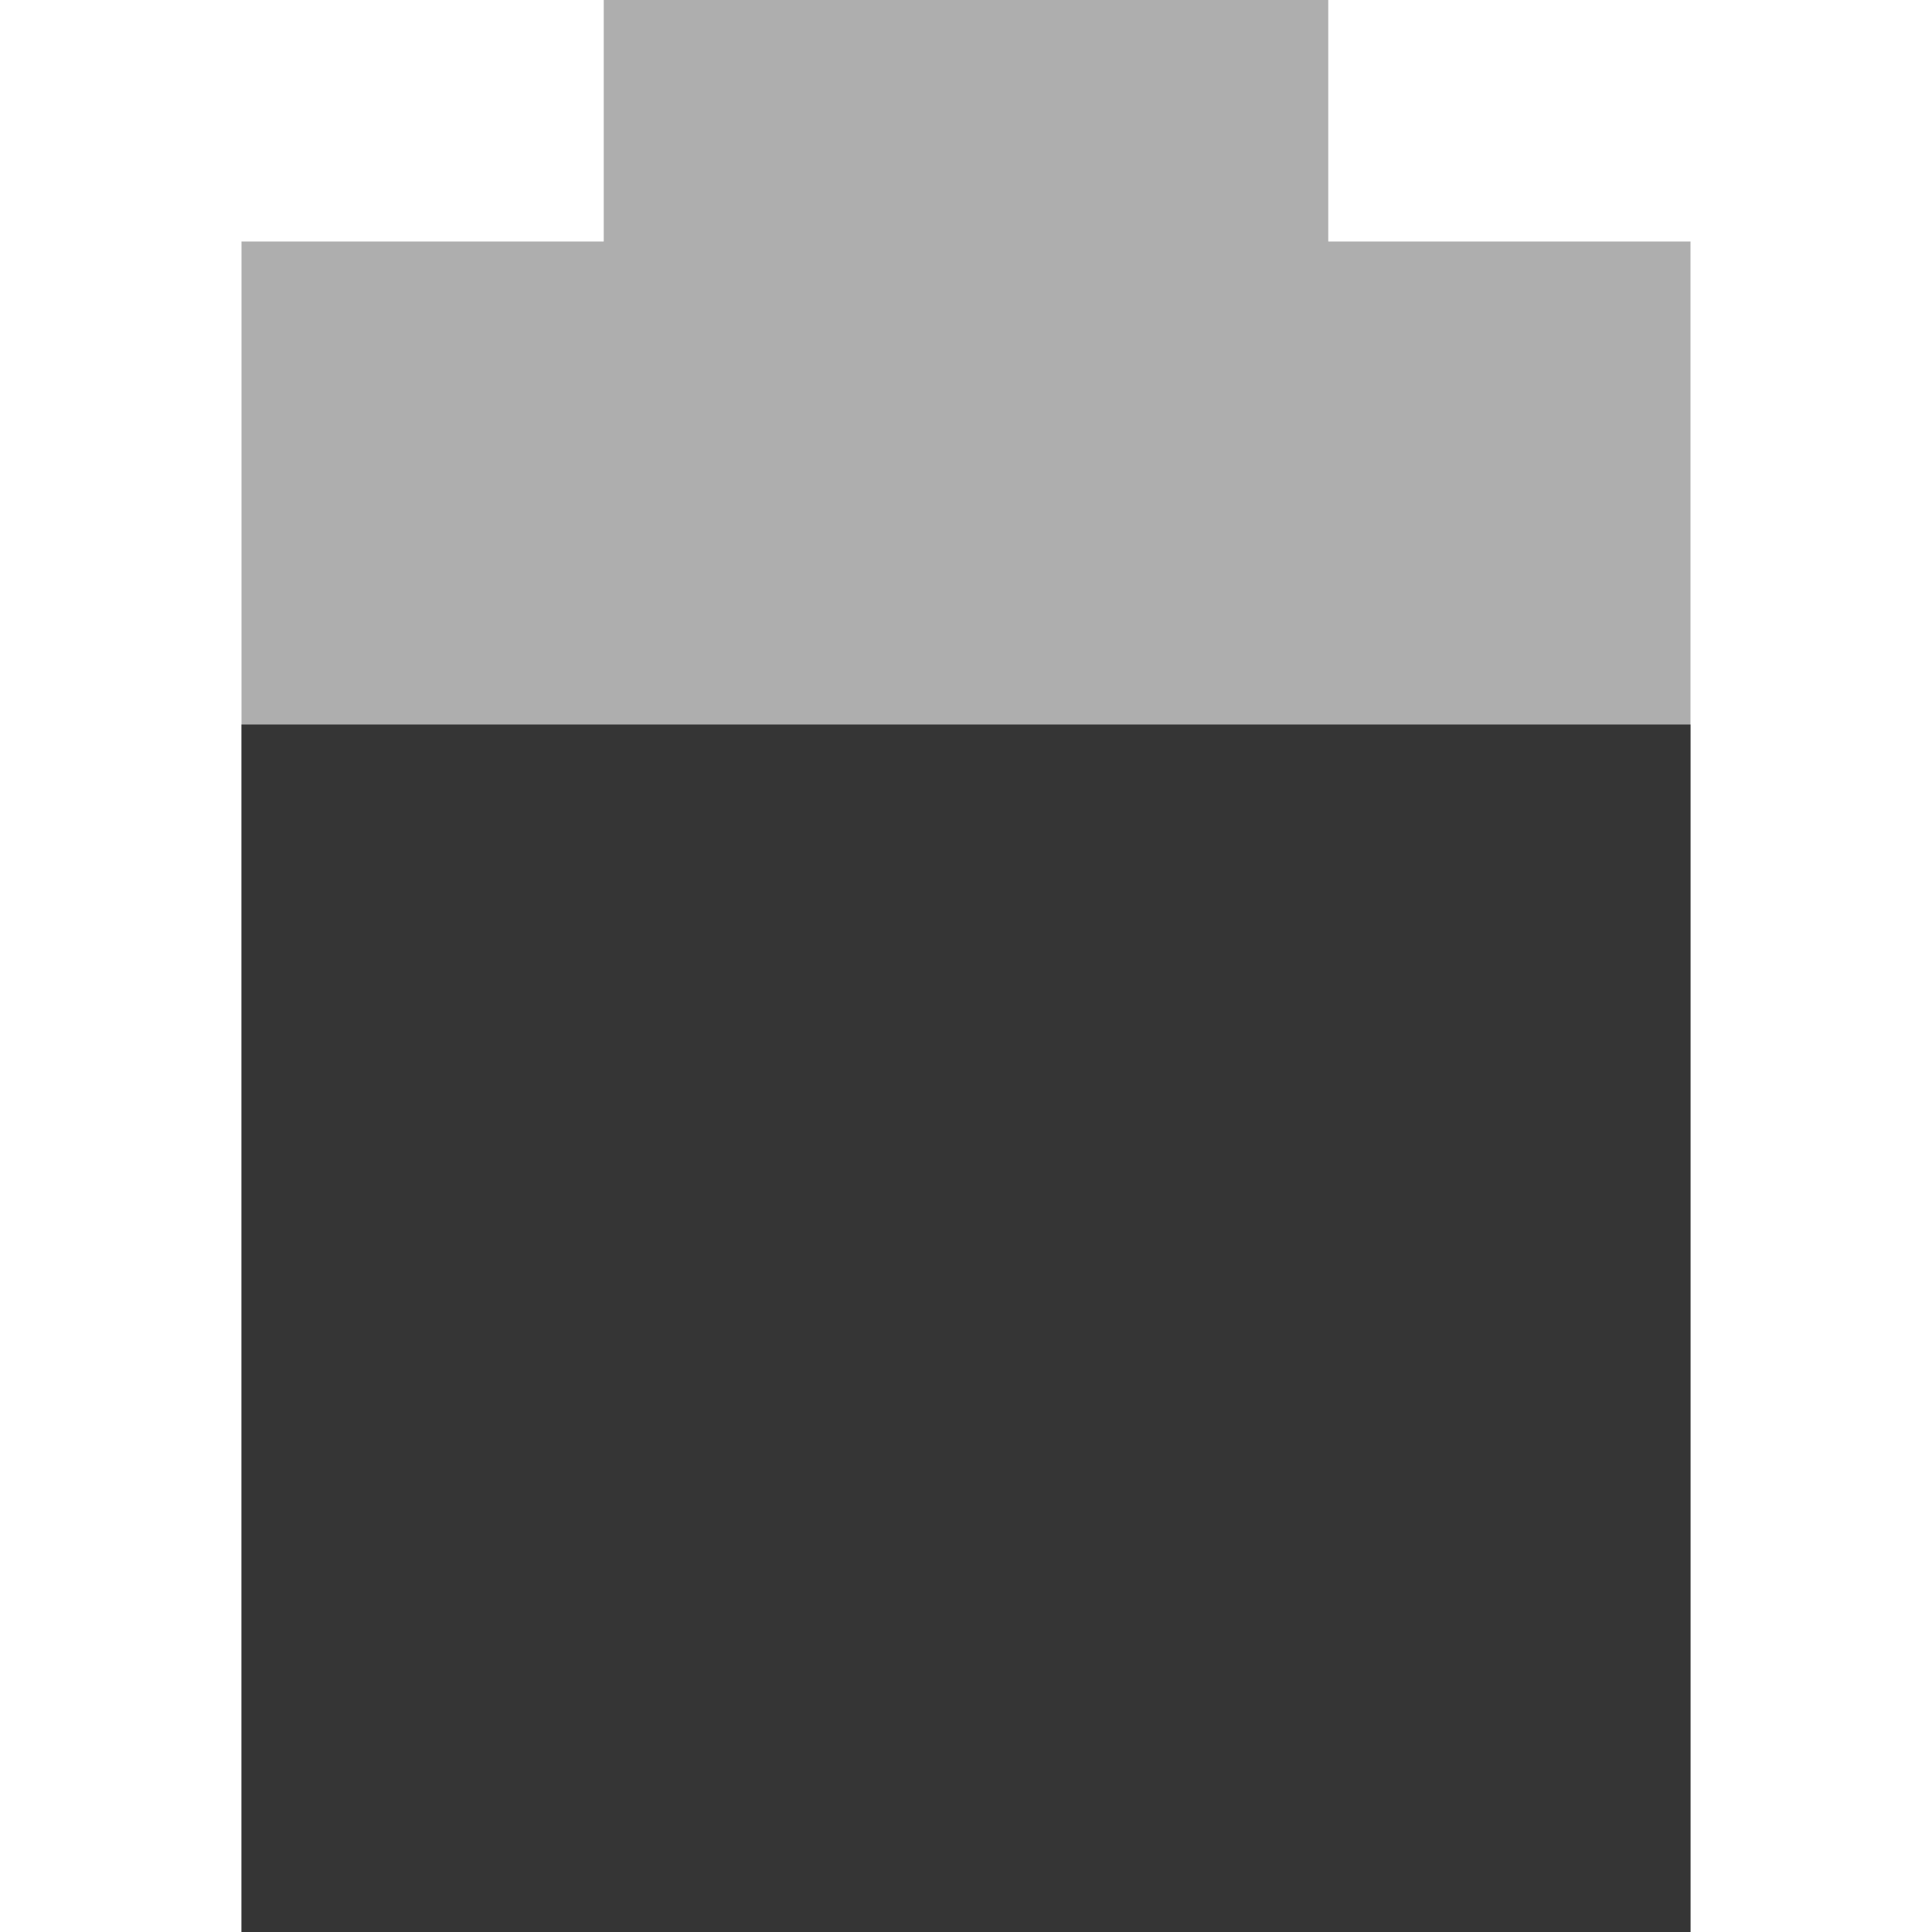 <svg xmlns="http://www.w3.org/2000/svg" viewBox="0 0 16 16">
 <path d="M 5,0 5,2 2,2 2,16 14,16 14,2 11,2 11,0 z" style="fill:#353535;opacity:0.4"/>
 <path d="m 2 6 0 10 12 0 0 -10 z" style="fill:#353535"/>
</svg>
